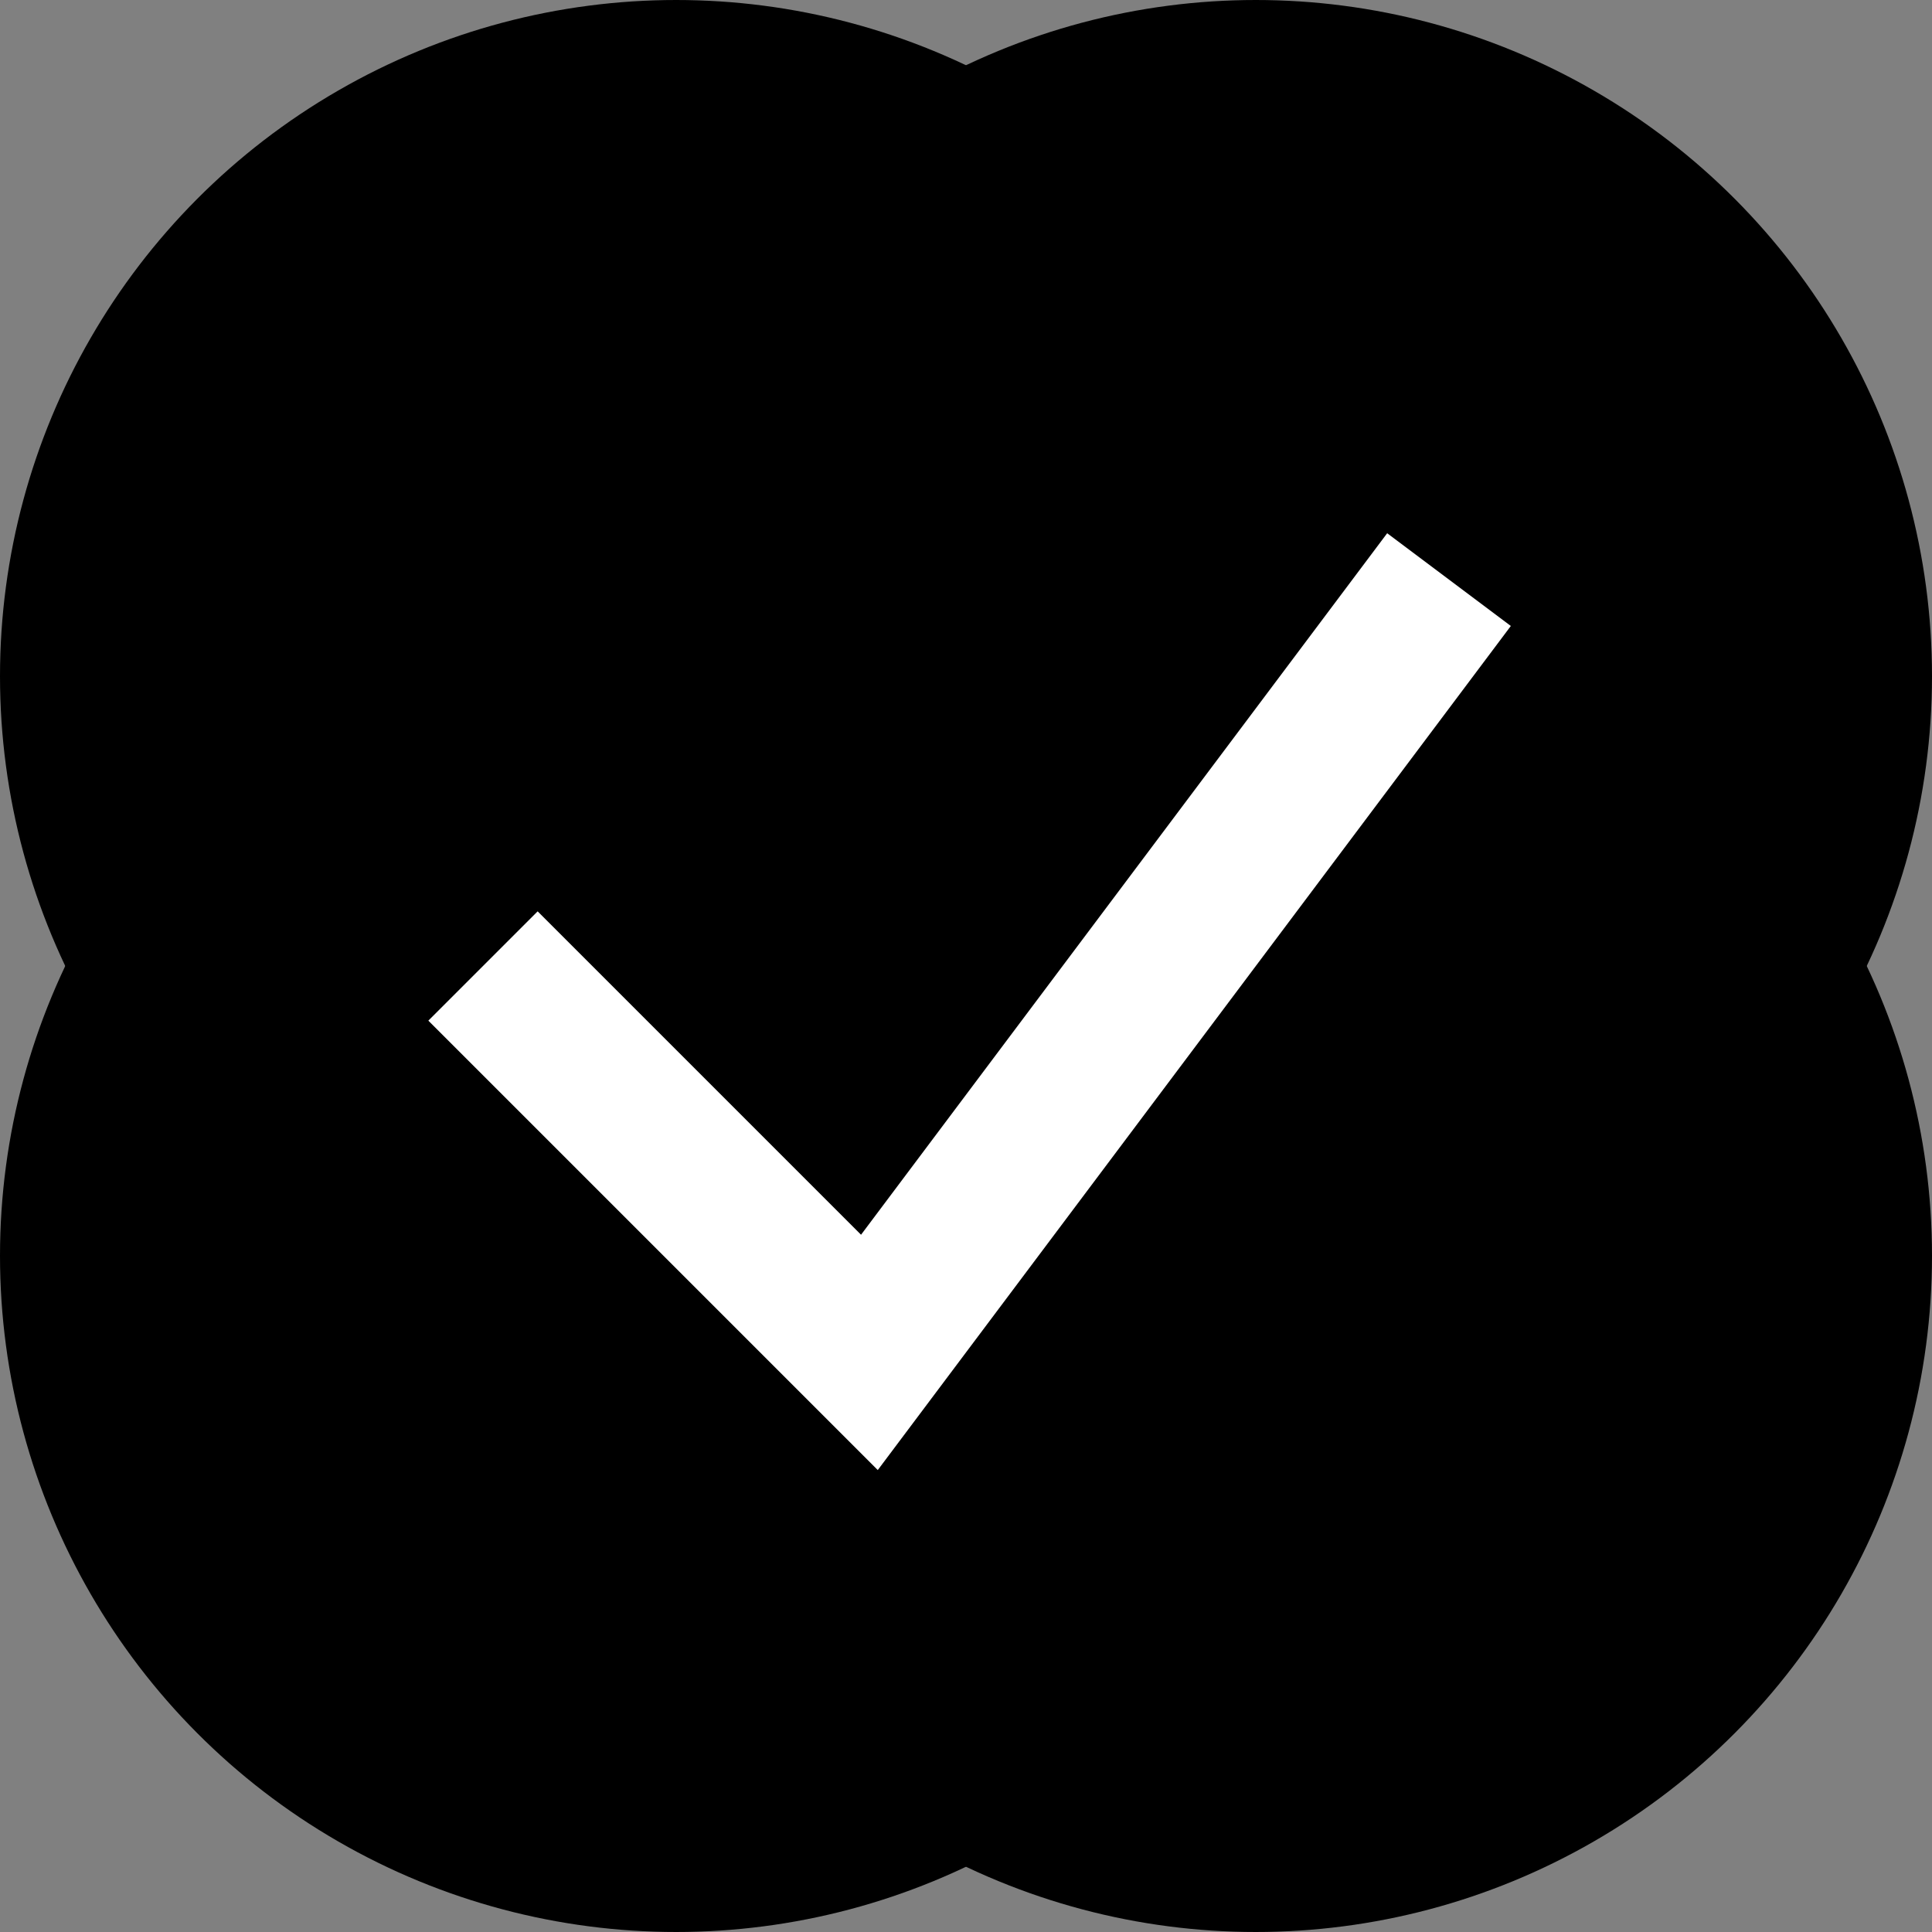 <svg width="100" height="100" xmlns="http://www.w3.org/2000/svg">
  <rect width="100%" height="100%" fill="#808080" stroke="none"/>
  <g>
    <circle id="fir" cx="35" cy="35" r="35" fill="#000" />
    <circle id="sec" cx="35" cy="65" r="35" fill="#000" />
    <circle id="thr" cx="65" cy="35" r="35" fill="#000" />
    <circle id="fou" cx="65" cy="65" r="35" fill="#000" />
    <!-- 체크 표시를 추가합니다. -->
    <polyline points="25,50 45,70 75,30" stroke="#ffffff" stroke-width="8" fill="none" />
  </g>
</svg>